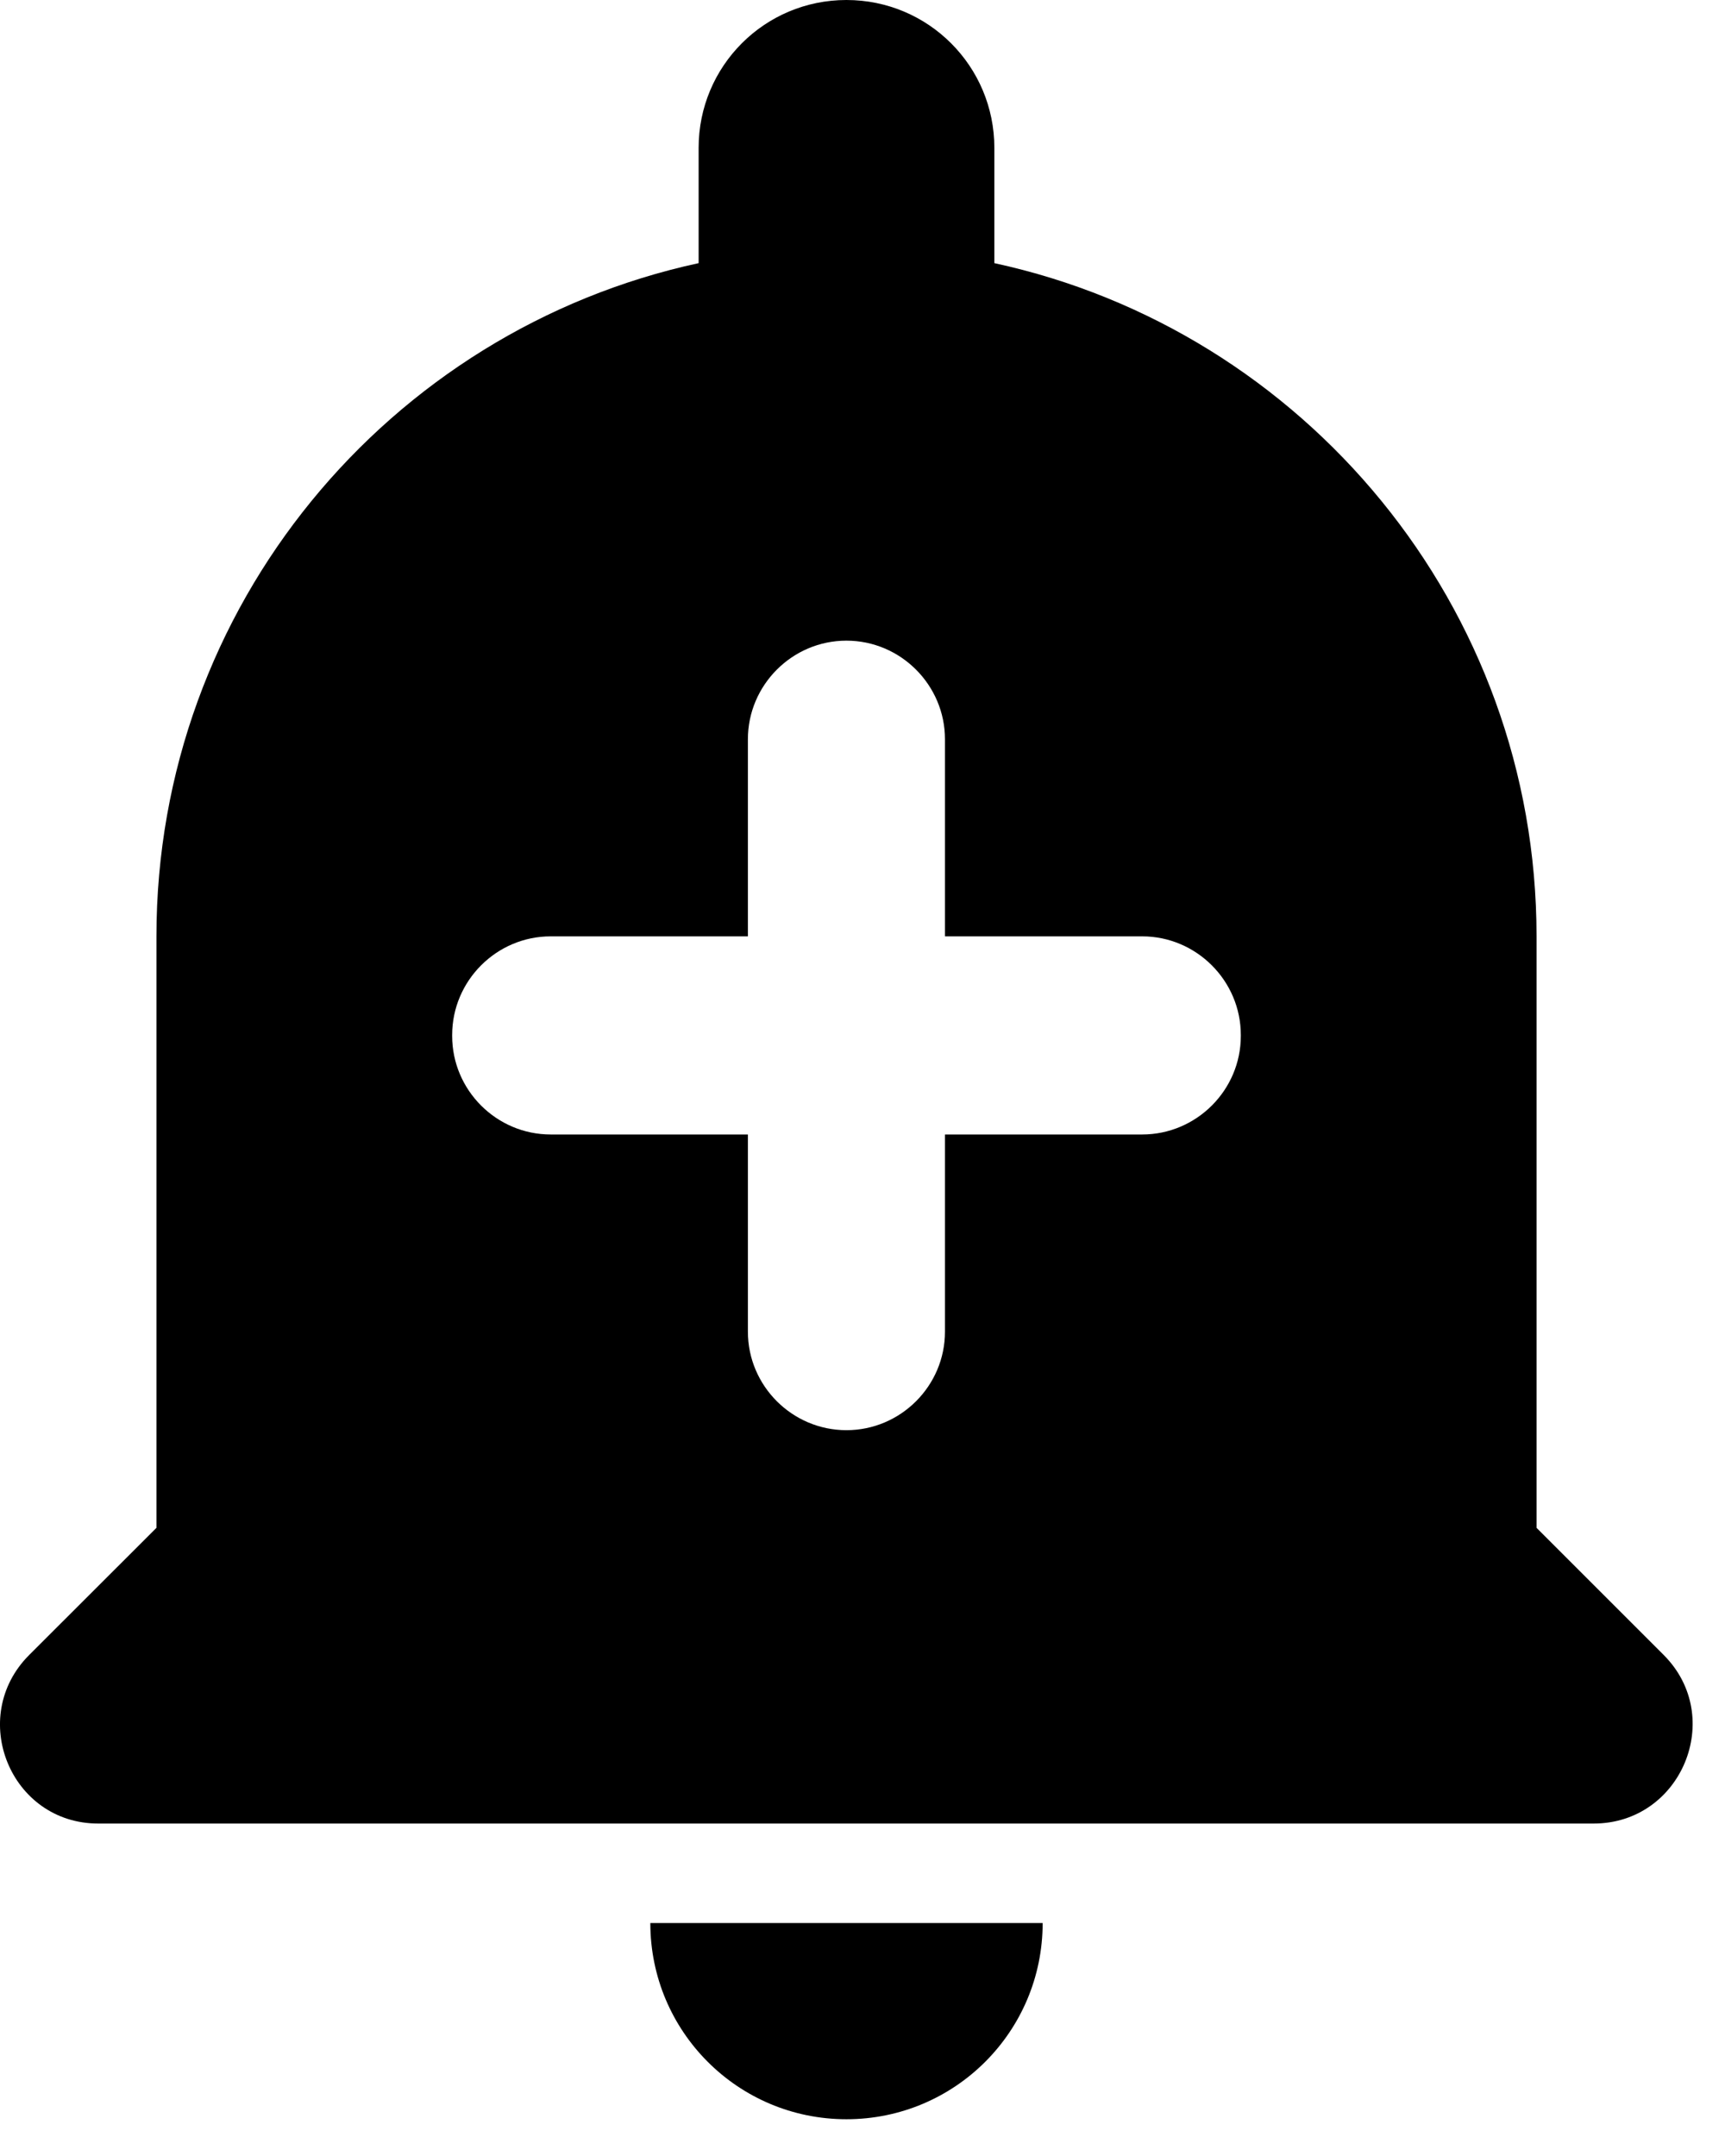 <svg width="16" height="20" viewBox="0 0 16 20" fill="none" xmlns="http://www.w3.org/2000/svg">
<path d="M7.851 19.659C8.857 19.659 9.671 18.845 9.671 17.839H6.032C6.032 18.845 6.845 19.659 7.851 19.659ZM14.252 14.173V8.686C14.252 5.623 12.094 3.063 9.223 2.441V1.372C9.223 0.613 8.61 0 7.851 0C7.092 0 6.48 0.613 6.48 1.372V2.441C3.608 3.063 1.451 5.623 1.451 8.686V14.173L0.271 15.352C-0.305 15.928 0.097 16.916 0.911 16.916H14.782C15.596 16.916 16.007 15.928 15.431 15.352L14.252 14.173ZM10.594 10.524H8.765V12.353C8.765 12.856 8.354 13.267 7.851 13.267C7.348 13.267 6.937 12.856 6.937 12.353V10.524H5.108C4.605 10.524 4.194 10.113 4.194 9.61V9.601C4.194 9.098 4.605 8.686 5.108 8.686H6.937V6.858C6.937 6.355 7.348 5.943 7.851 5.943C8.354 5.943 8.765 6.355 8.765 6.858V8.686H10.594C11.097 8.686 11.509 9.098 11.509 9.601V9.61C11.509 10.113 11.097 10.524 10.594 10.524Z" fill="black"/>
</svg>
